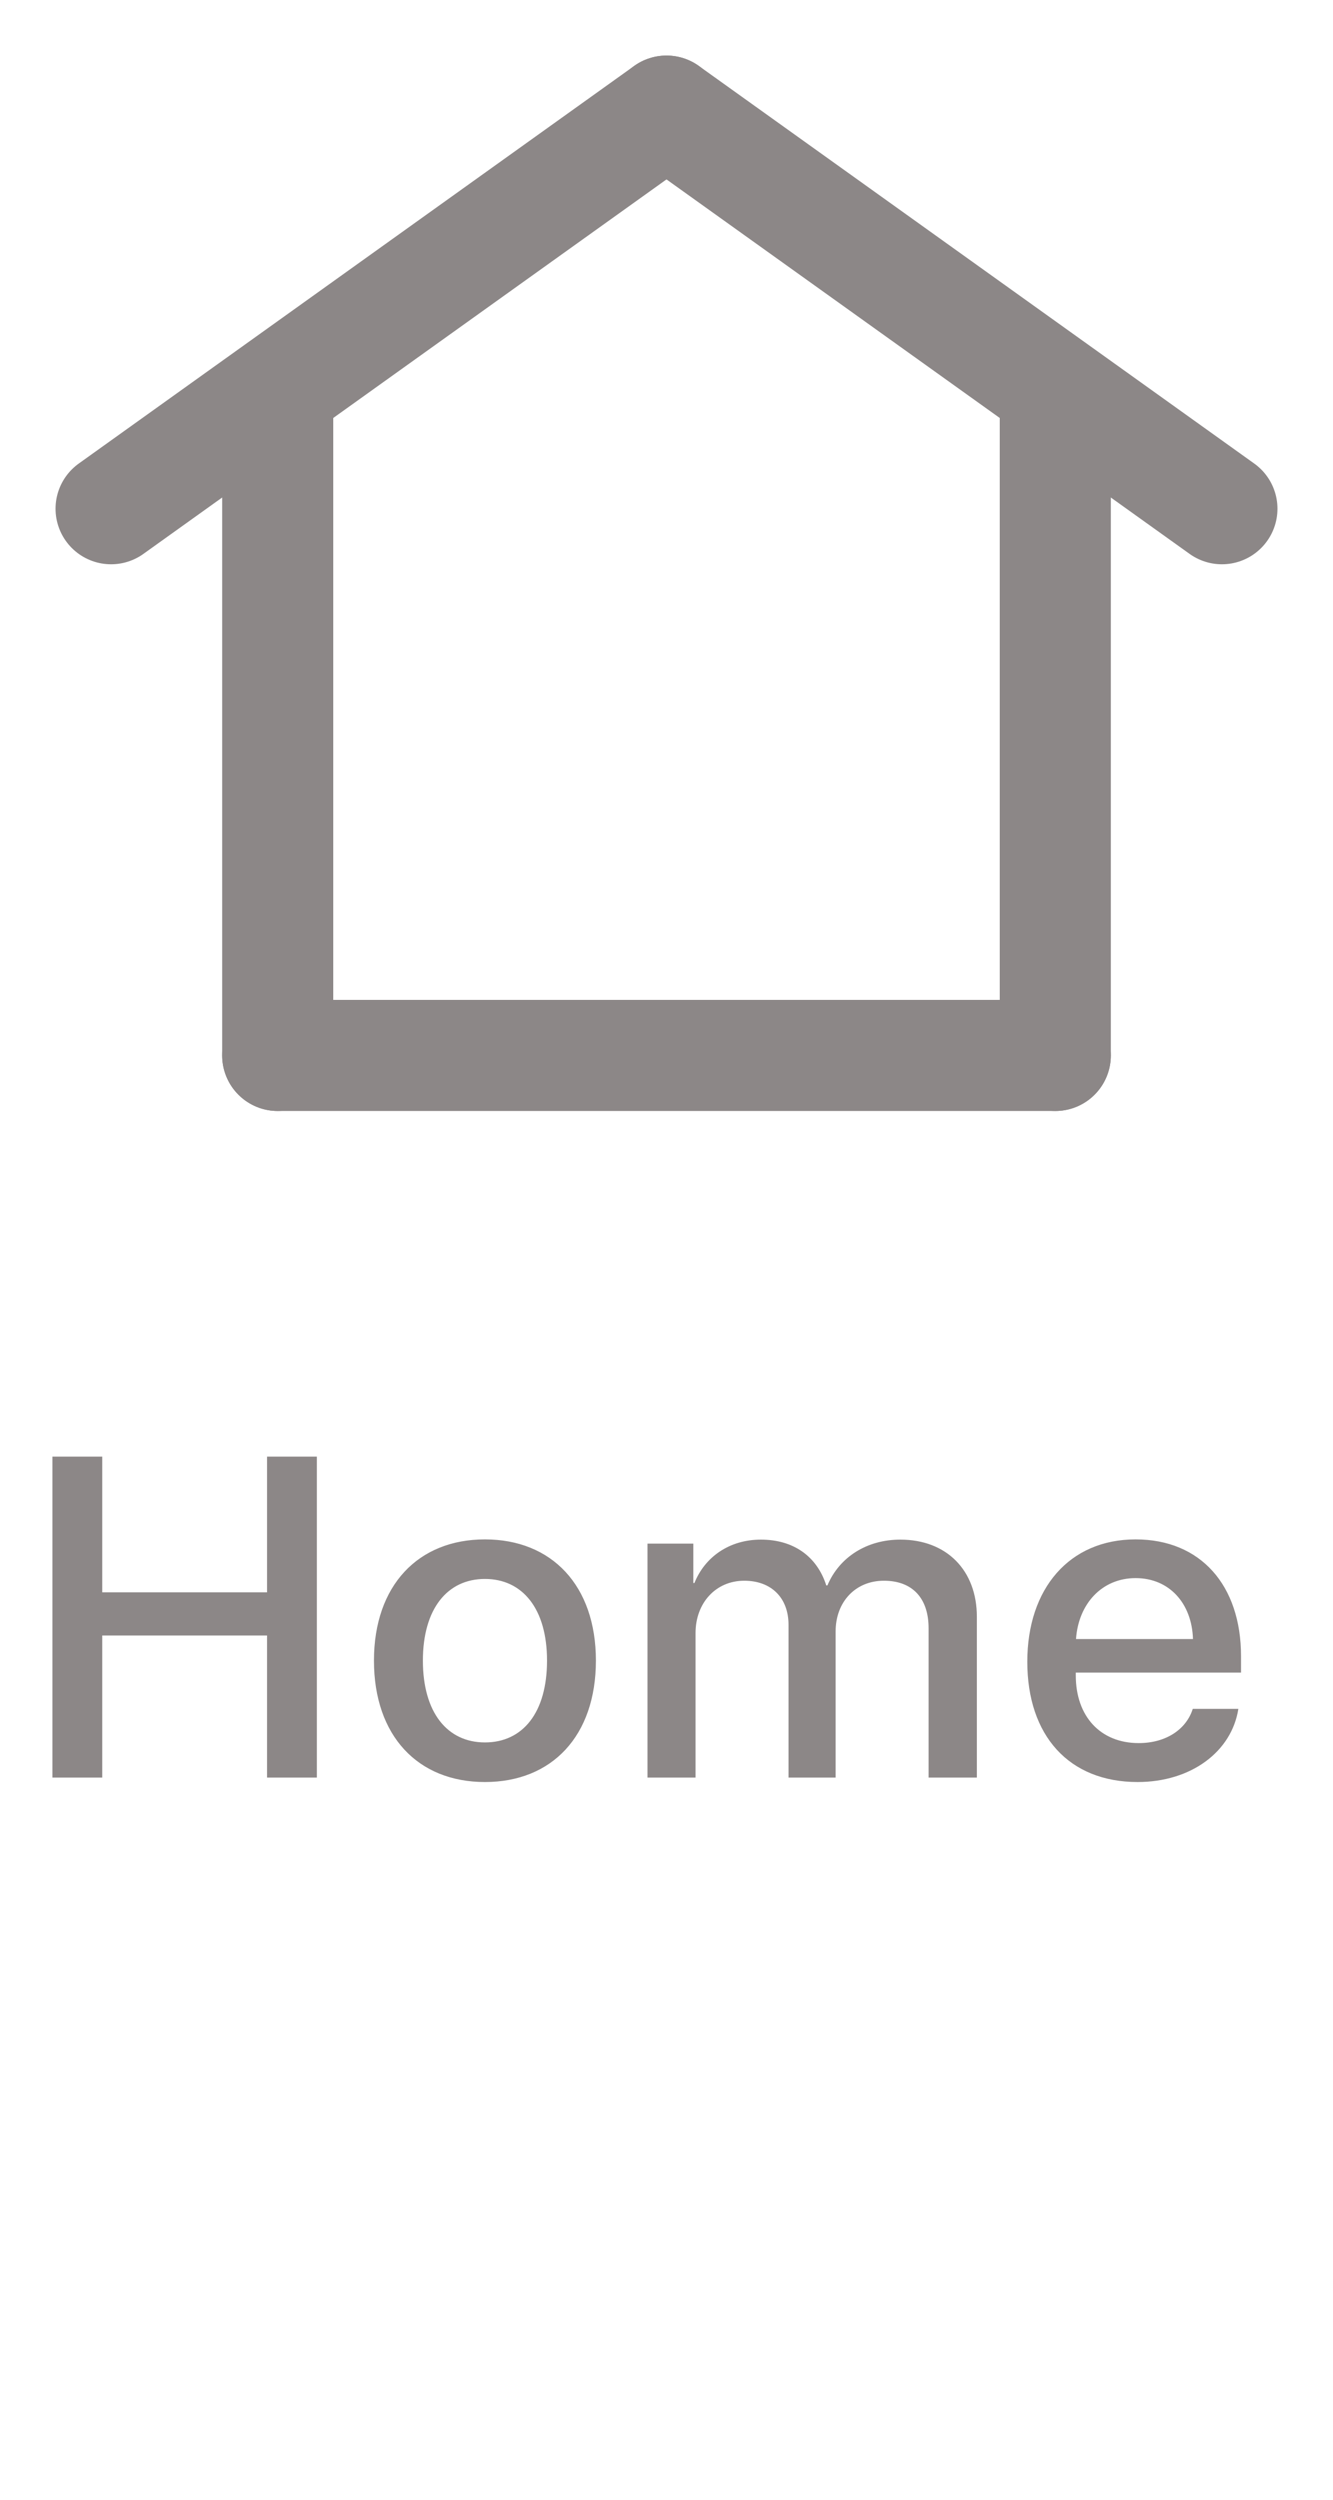 <svg width="24" height="45" viewBox="0 0 24 45" fill="none" xmlns="http://www.w3.org/2000/svg">
<path d="M5.705 32V26.222H4.808V28.665H1.841V26.222H0.944V32H1.841V29.442H4.808V32H5.705ZM8.731 32.08C9.937 32.08 10.729 31.251 10.729 29.894C10.729 28.541 9.933 27.712 8.731 27.712C7.53 27.712 6.733 28.541 6.733 29.894C6.733 31.251 7.526 32.08 8.731 32.08ZM8.731 31.367C8.055 31.367 7.614 30.831 7.614 29.894C7.614 28.961 8.055 28.424 8.731 28.424C9.408 28.424 9.849 28.961 9.849 29.894C9.849 30.831 9.412 31.367 8.731 31.367ZM11.658 32H12.523V29.398C12.523 28.857 12.887 28.456 13.4 28.456C13.888 28.456 14.197 28.765 14.197 29.249V32H15.045V29.369C15.045 28.837 15.402 28.456 15.914 28.456C16.427 28.456 16.719 28.769 16.719 29.313V32H17.588V29.105C17.588 28.268 17.043 27.716 16.21 27.716C15.61 27.716 15.113 28.028 14.897 28.541H14.877C14.709 28.016 14.285 27.716 13.7 27.716C13.132 27.716 12.691 28.028 12.503 28.497H12.483V27.788H11.658V32ZM20.446 28.409C21.051 28.409 21.459 28.861 21.479 29.506H19.373C19.417 28.869 19.842 28.409 20.446 28.409ZM21.475 30.763C21.359 31.131 20.995 31.379 20.502 31.379C19.81 31.379 19.369 30.895 19.369 30.162V30.11H22.344V29.814C22.344 28.537 21.616 27.712 20.446 27.712C19.257 27.712 18.496 28.593 18.496 29.914C18.496 31.243 19.245 32.08 20.482 32.08C21.447 32.08 22.176 31.532 22.296 30.763H21.475Z" fill="#8C8787"/>
<path d="M22 9.158L12 2" stroke="#8C8787" stroke-width="2" stroke-linecap="round" stroke-linejoin="round"/>
<path d="M2 9.158L12 2" stroke="#8C8787" stroke-width="2" stroke-linecap="round" stroke-linejoin="round"/>
<path d="M5 19V7.368" stroke="#8C8787" stroke-width="2" stroke-linecap="round"/>
<path d="M19 19V7.368" stroke="#8C8787" stroke-width="2" stroke-linecap="round"/>
<path d="M5 19H19" stroke="#8C8787" stroke-width="2" stroke-linecap="round"/>
</svg>
